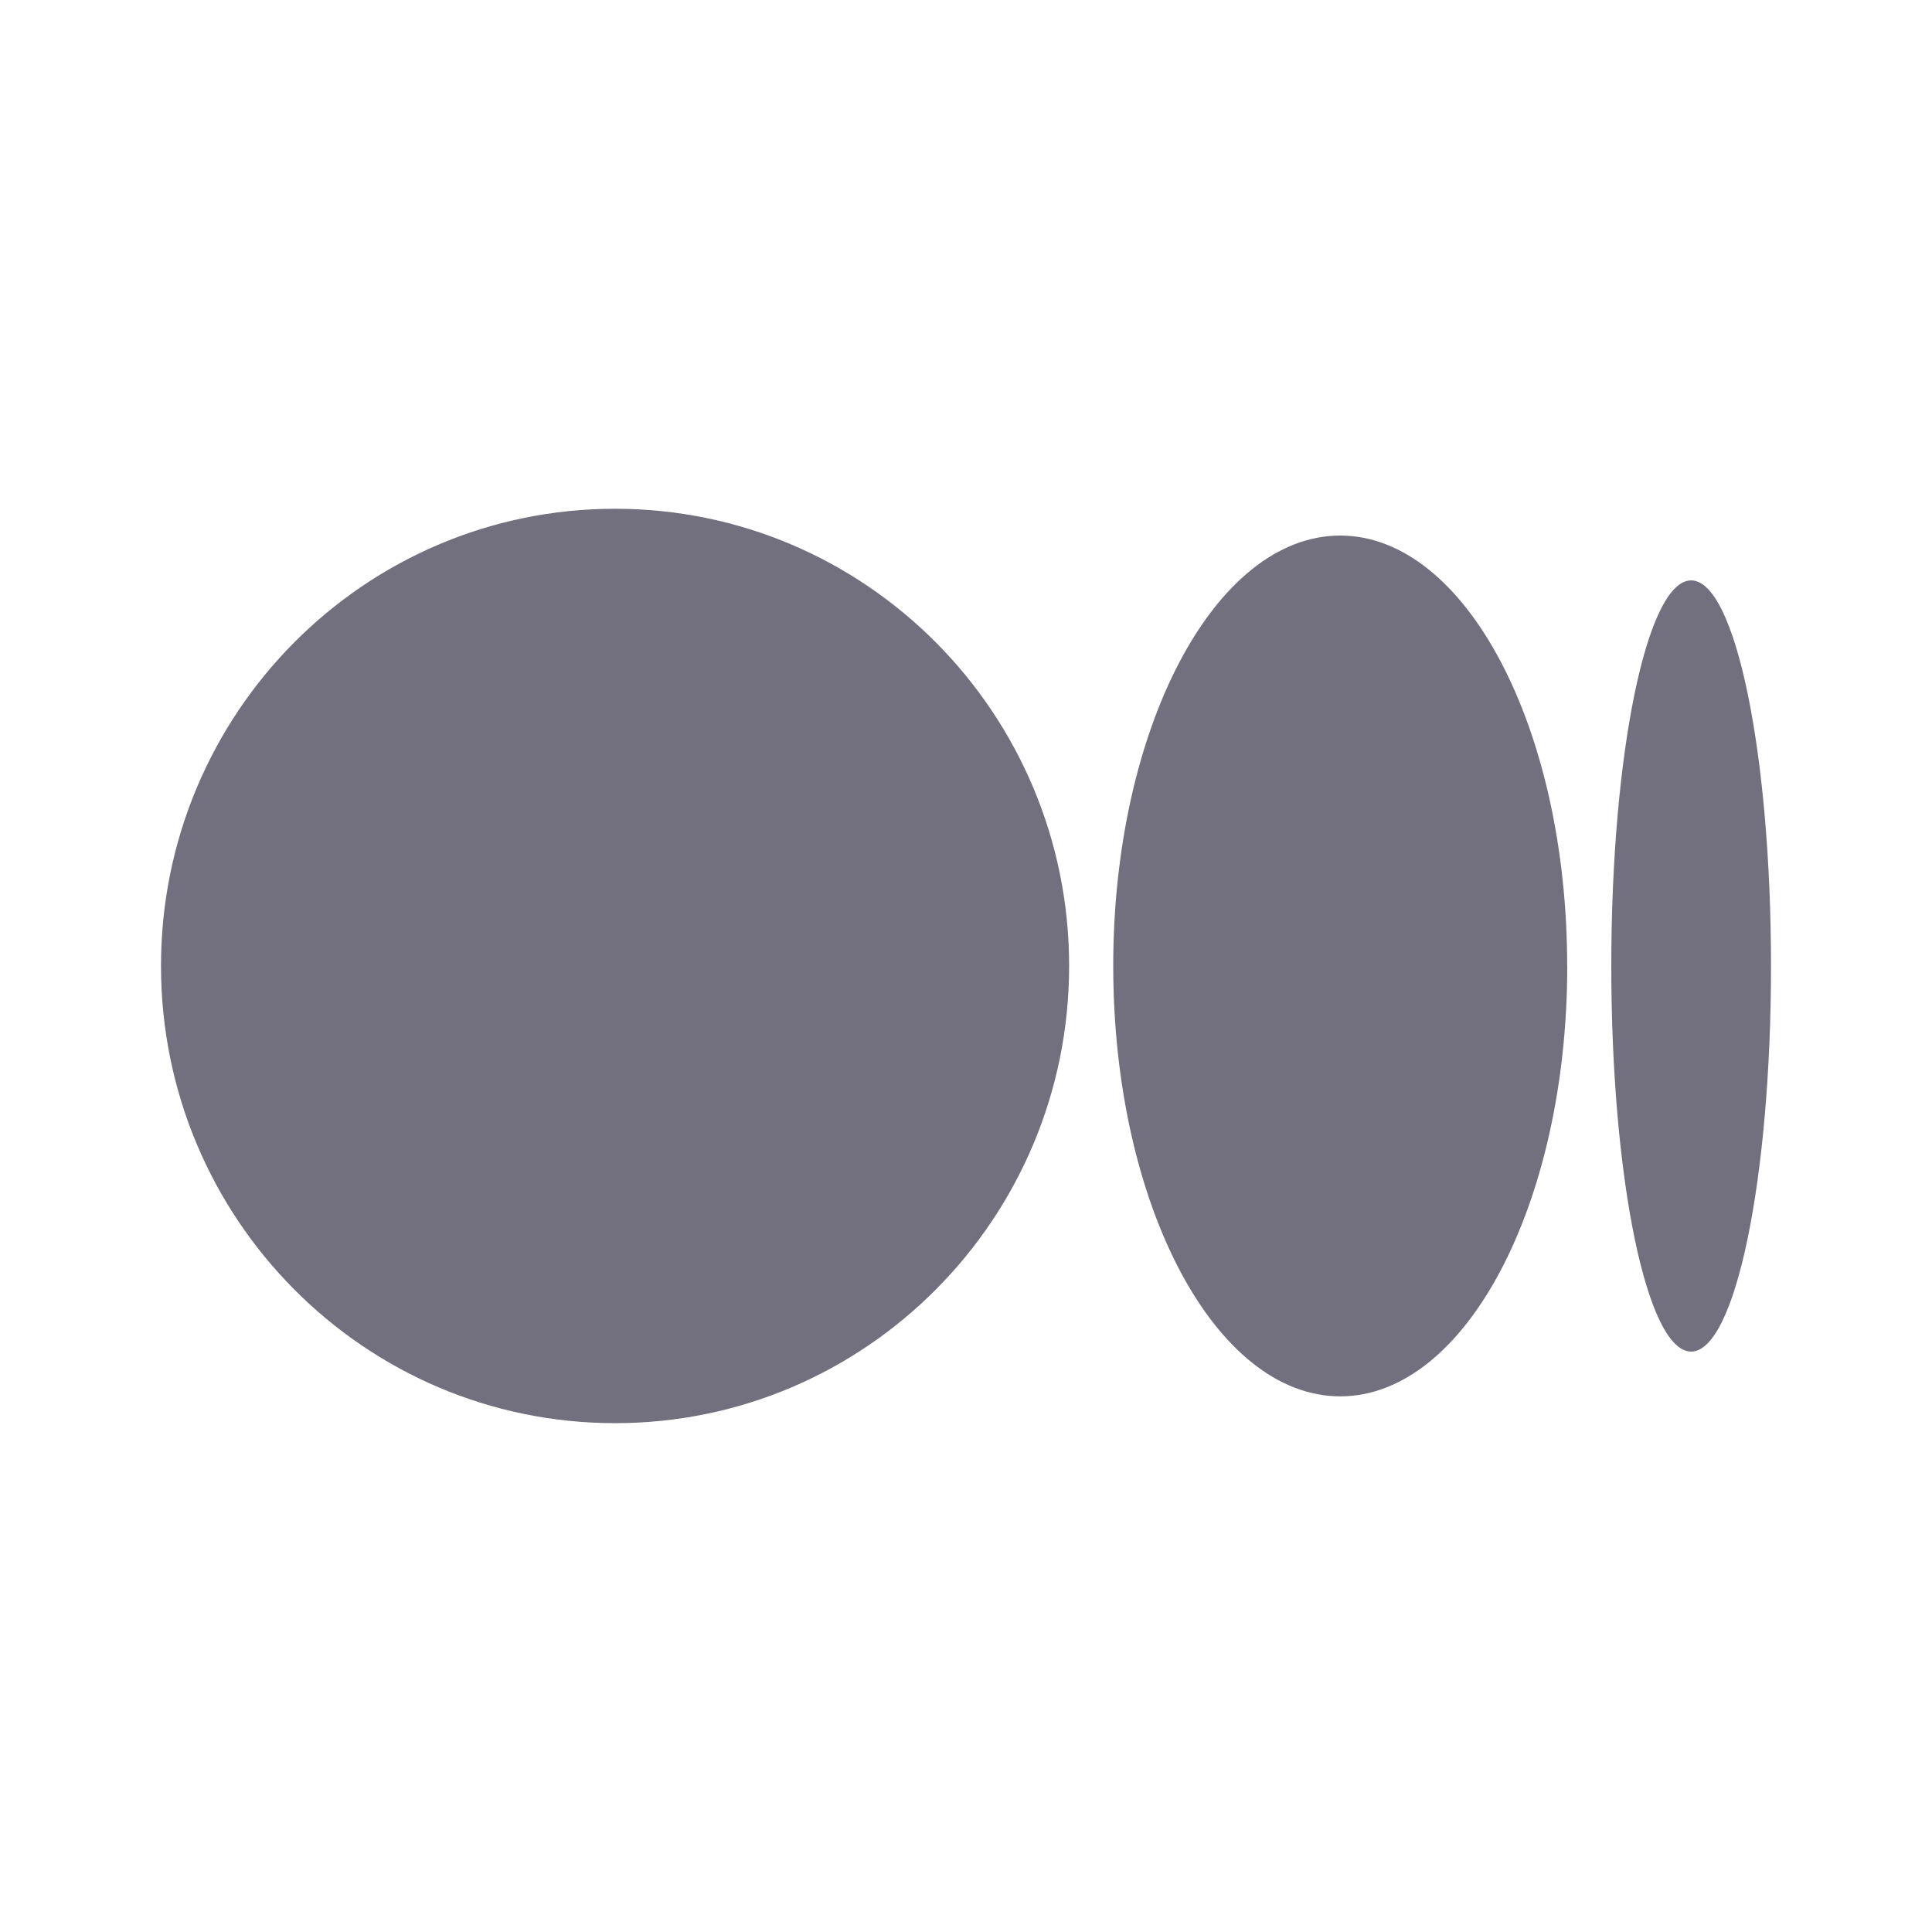 <svg width="24" height="24" xmlns="http://www.w3.org/2000/svg">
    <g fill="none" fill-rule="evenodd">
        <path d="M0 0h24v24H0z"/>
        <path d="M7.64 6.32c3.116 0 5.641 2.543 5.641 5.68 0 3.136-2.525 5.679-5.64 5.679-3.115 0-5.641-2.543-5.641-5.68C2 8.863 4.525 6.32 7.64 6.32zm9.008.333c1.558 0 2.82 2.393 2.82 5.346h.001c0 2.953-1.263 5.347-2.82 5.347-1.558 0-2.82-2.394-2.82-5.347 0-2.952 1.262-5.346 2.82-5.346zm4.36.557c.548 0 .992 2.144.992 4.79 0 2.644-.444 4.79-.992 4.79s-.992-2.145-.992-4.79c0-2.646.444-4.79.992-4.79z" fill-opacity=".6" fill="#141029" fill-rule="nonzero"/>
    </g>
</svg>
